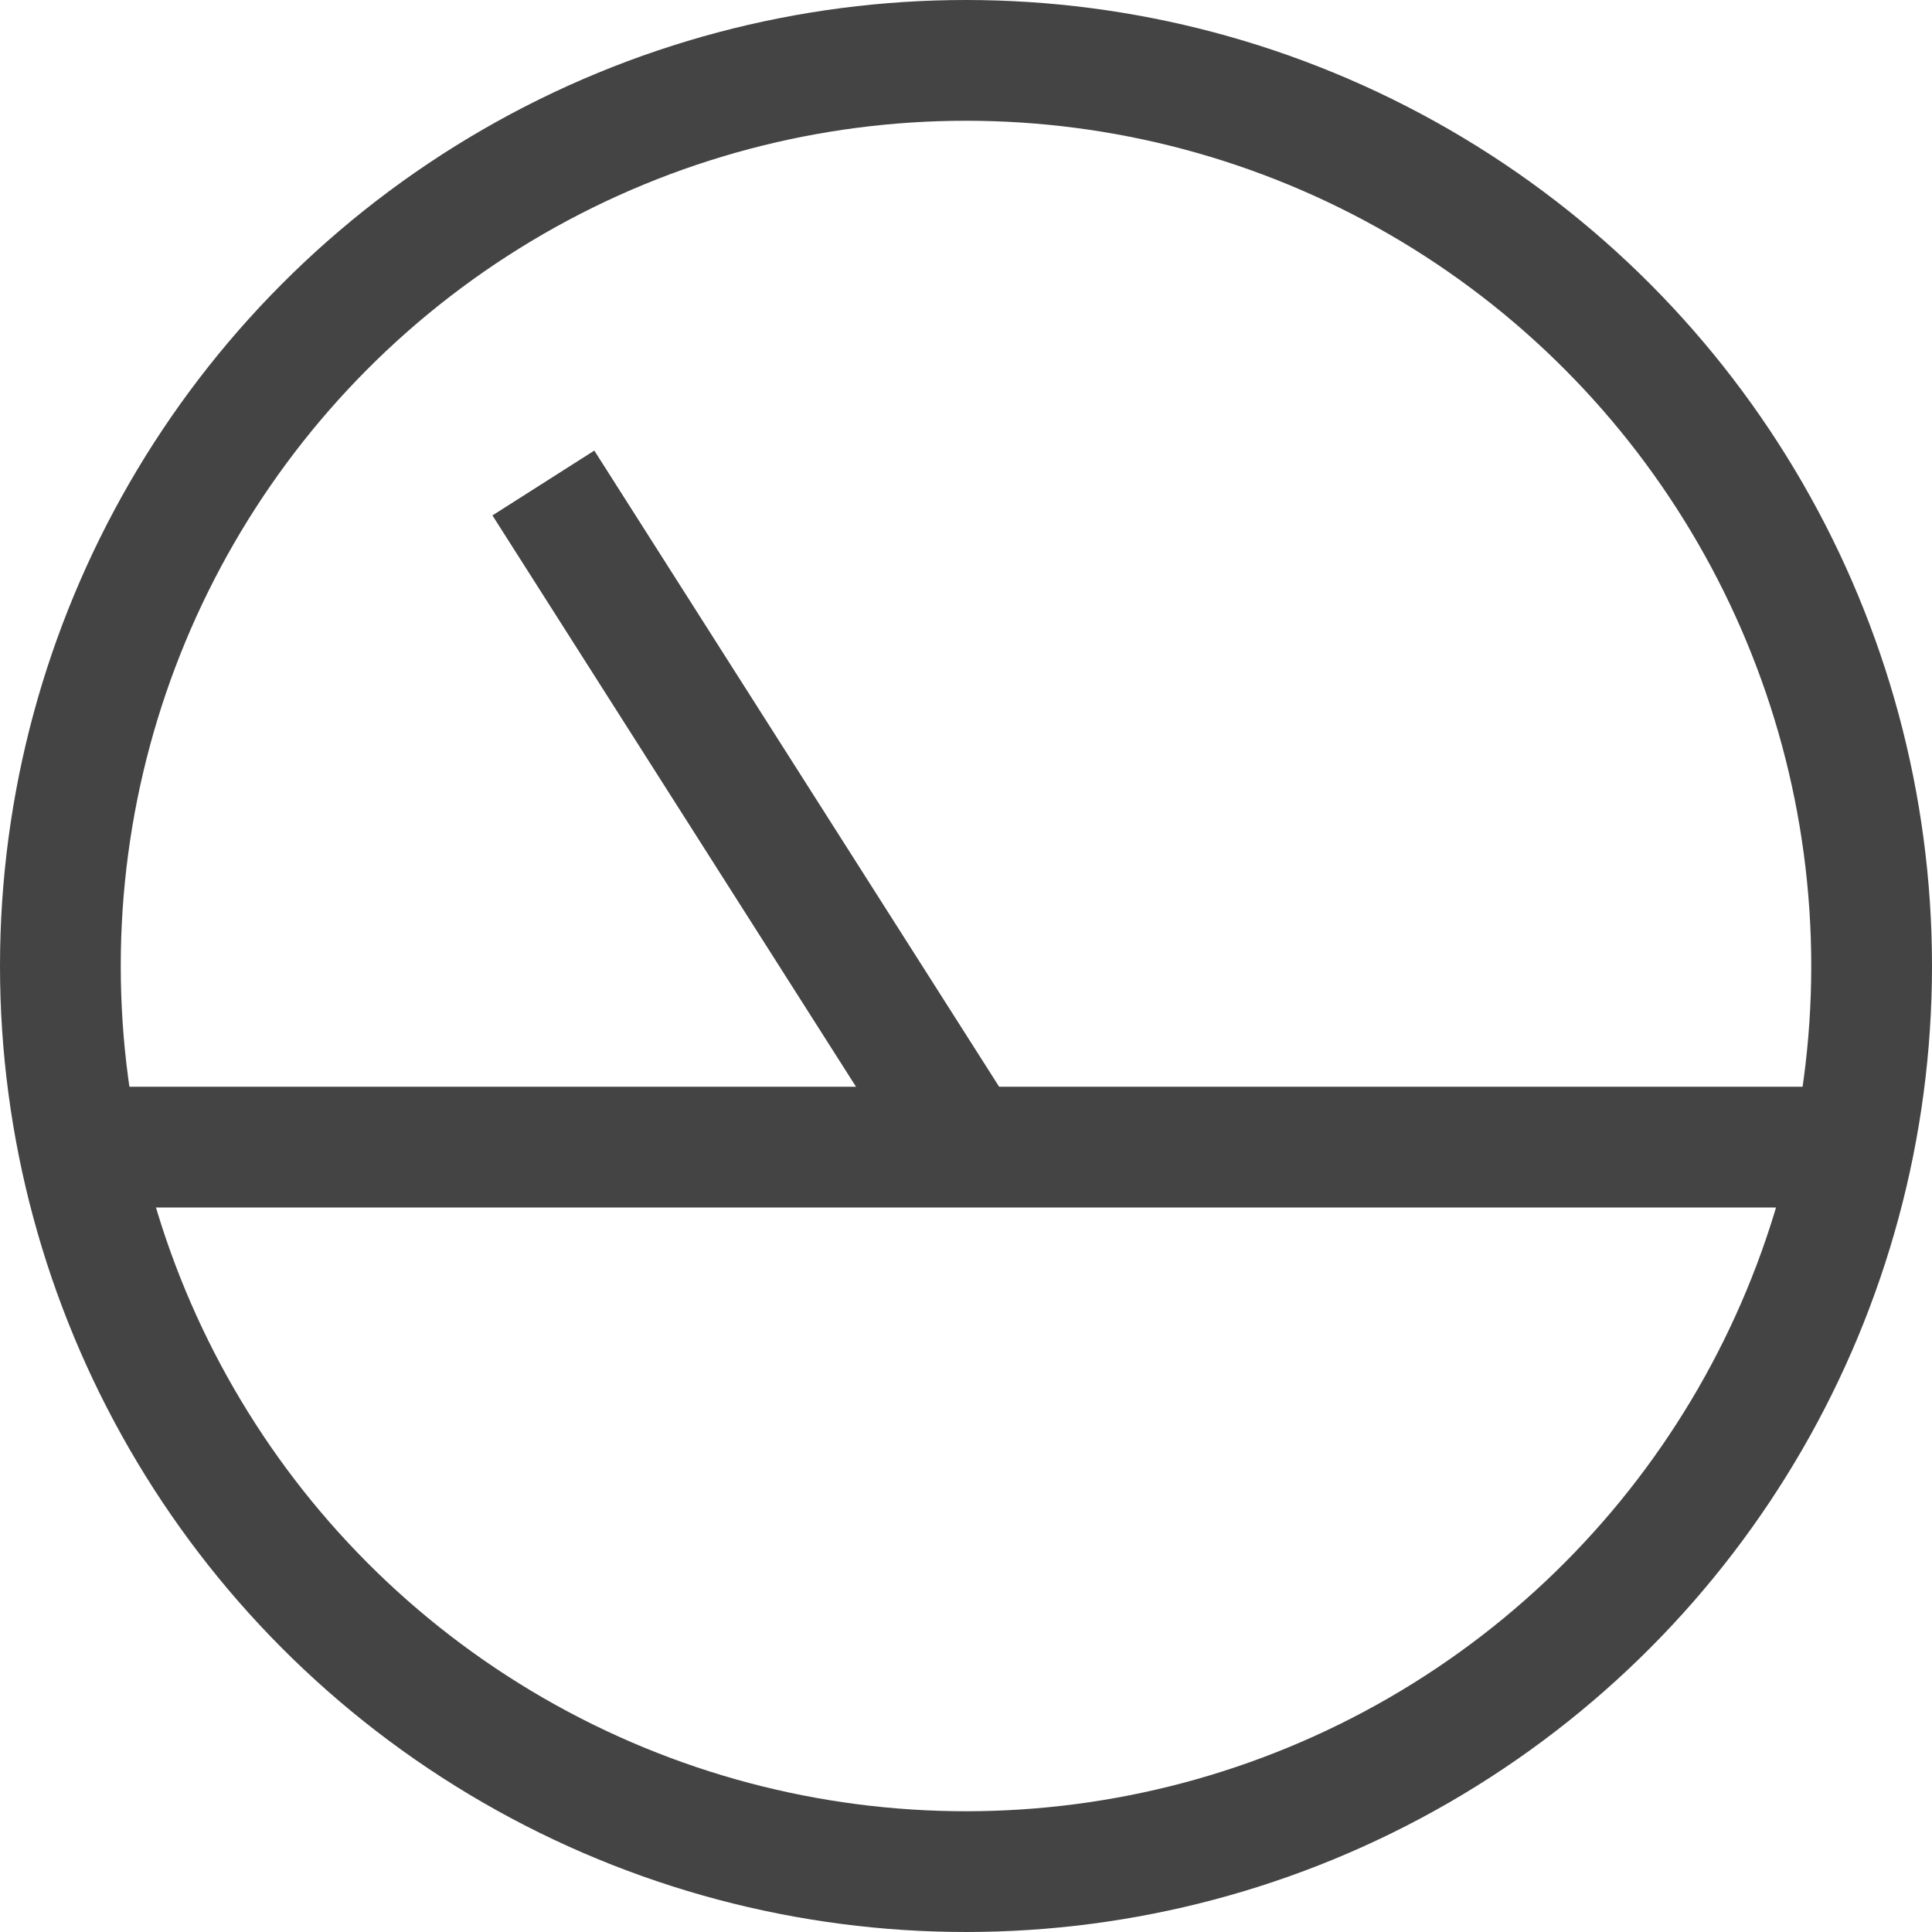<svg version="1.1" xmlns="http://www.w3.org/2000/svg" xmlns:xlink="http://www.w3.org/1999/xlink" x="0px" y="0px" viewBox="0 0 32 32" xml:space="preserve" width="32" height="32"><g class="nc-icon-wrapper"><line data-cap="butt" data-color="color-2" fill="none" stroke="#444444" stroke-width="2" stroke-miterlimit="10" x1="1.3" y1="19" x2="30.7" y2="19" stroke-linejoin="miter" stroke-linecap="butt"></line> <line data-cap="butt" data-color="color-2" fill="none" stroke="#444444" stroke-width="2" stroke-miterlimit="10" x1="9" y1="8" x2="16" y2="19" stroke-linejoin="miter" stroke-linecap="butt"></line> <circle fill="none" stroke="#444444" stroke-width="2" stroke-linecap="square" stroke-miterlimit="10" cx="16" cy="16" r="15" stroke-linejoin="miter"></circle></g></svg>
